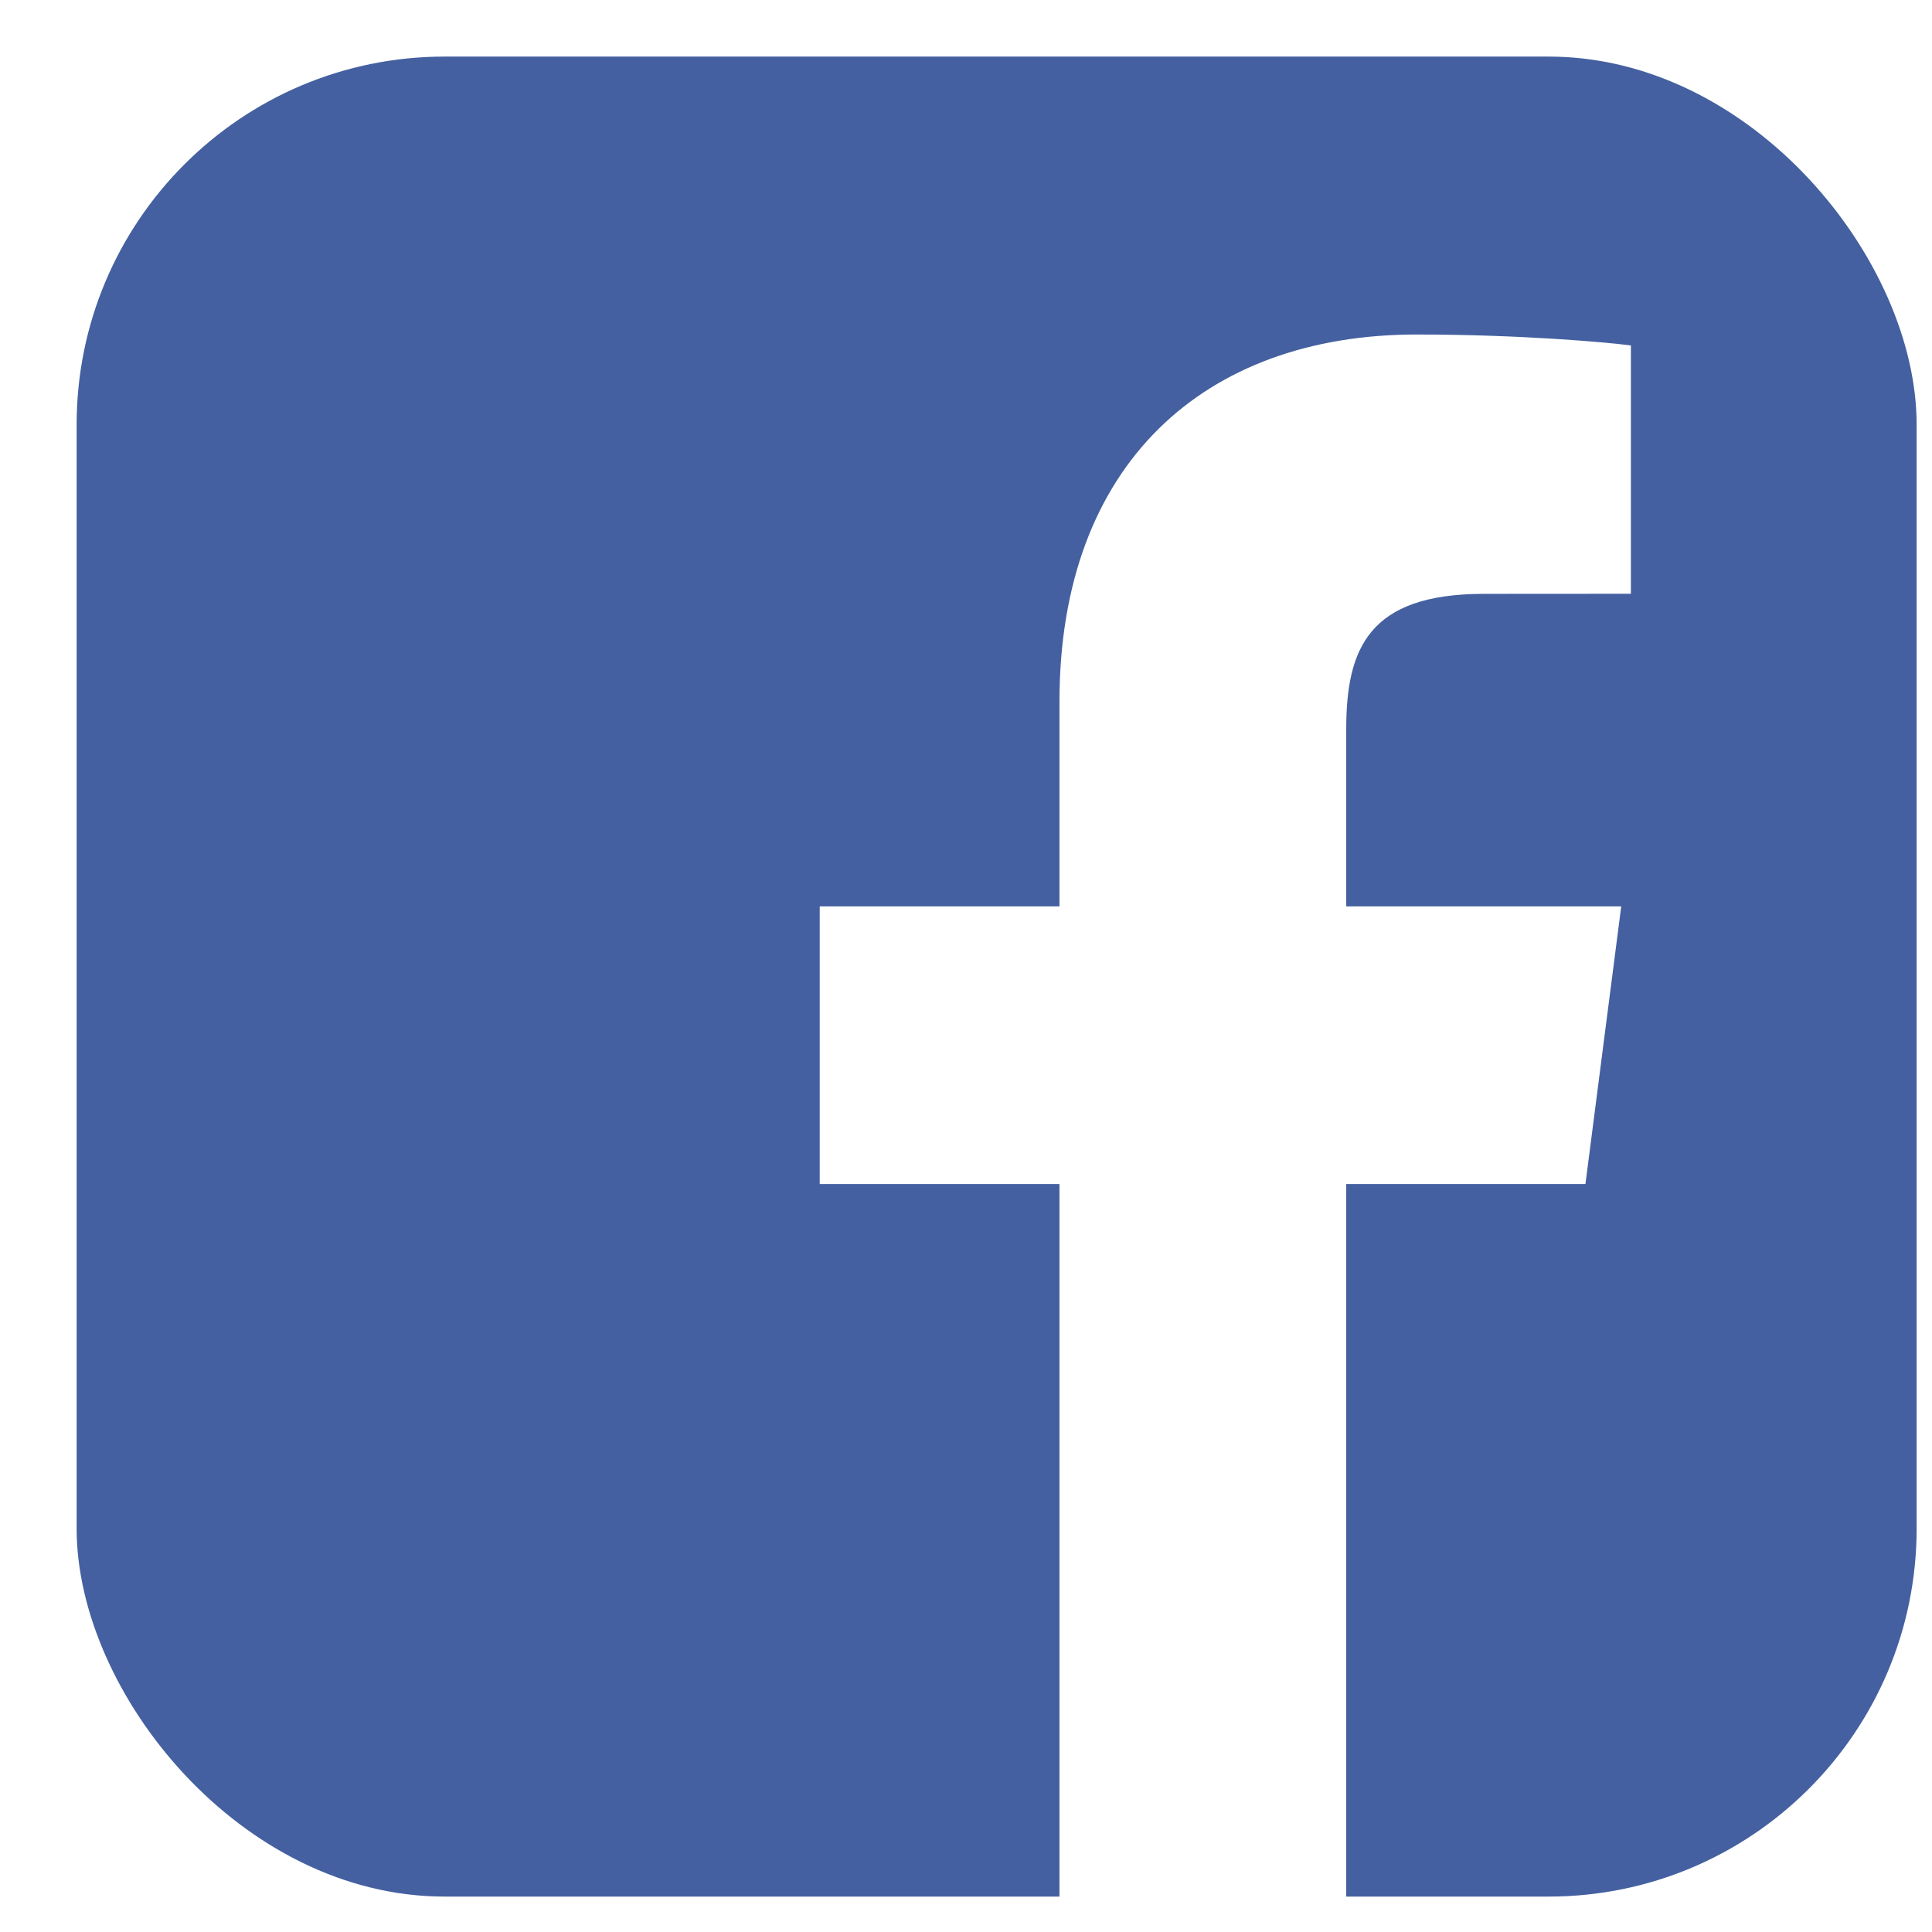 <svg width="21" height="21" viewBox="0 0 21 21" fill="none" xmlns="http://www.w3.org/2000/svg">
<g clip-path="url(#clip0_1_471)">
<path fill-rule="evenodd" clip-rule="evenodd" d="M11.516 20.615H1.937C1.327 20.615 0.833 20.121 0.833 19.511V1.719C0.833 1.109 1.327 0.615 1.937 0.615H19.73C20.339 0.615 20.833 1.109 20.833 1.719V19.511C20.833 20.121 20.339 20.615 19.73 20.615H14.633V12.87H17.233L17.622 9.852H14.633V7.925C14.633 7.051 14.876 6.455 16.129 6.455L17.727 6.454V3.755C17.451 3.718 16.502 3.636 15.398 3.636C13.094 3.636 11.516 5.042 11.516 7.626V9.852H8.91V12.87H11.516V20.615Z" fill="#4460A0"/>
</g>
<defs>
<clipPath id="clip0_1_471">
<rect x="0.833" y="0.615" width="20" height="20" rx="4" fill="white"/>
</clipPath>
</defs>
</svg>
